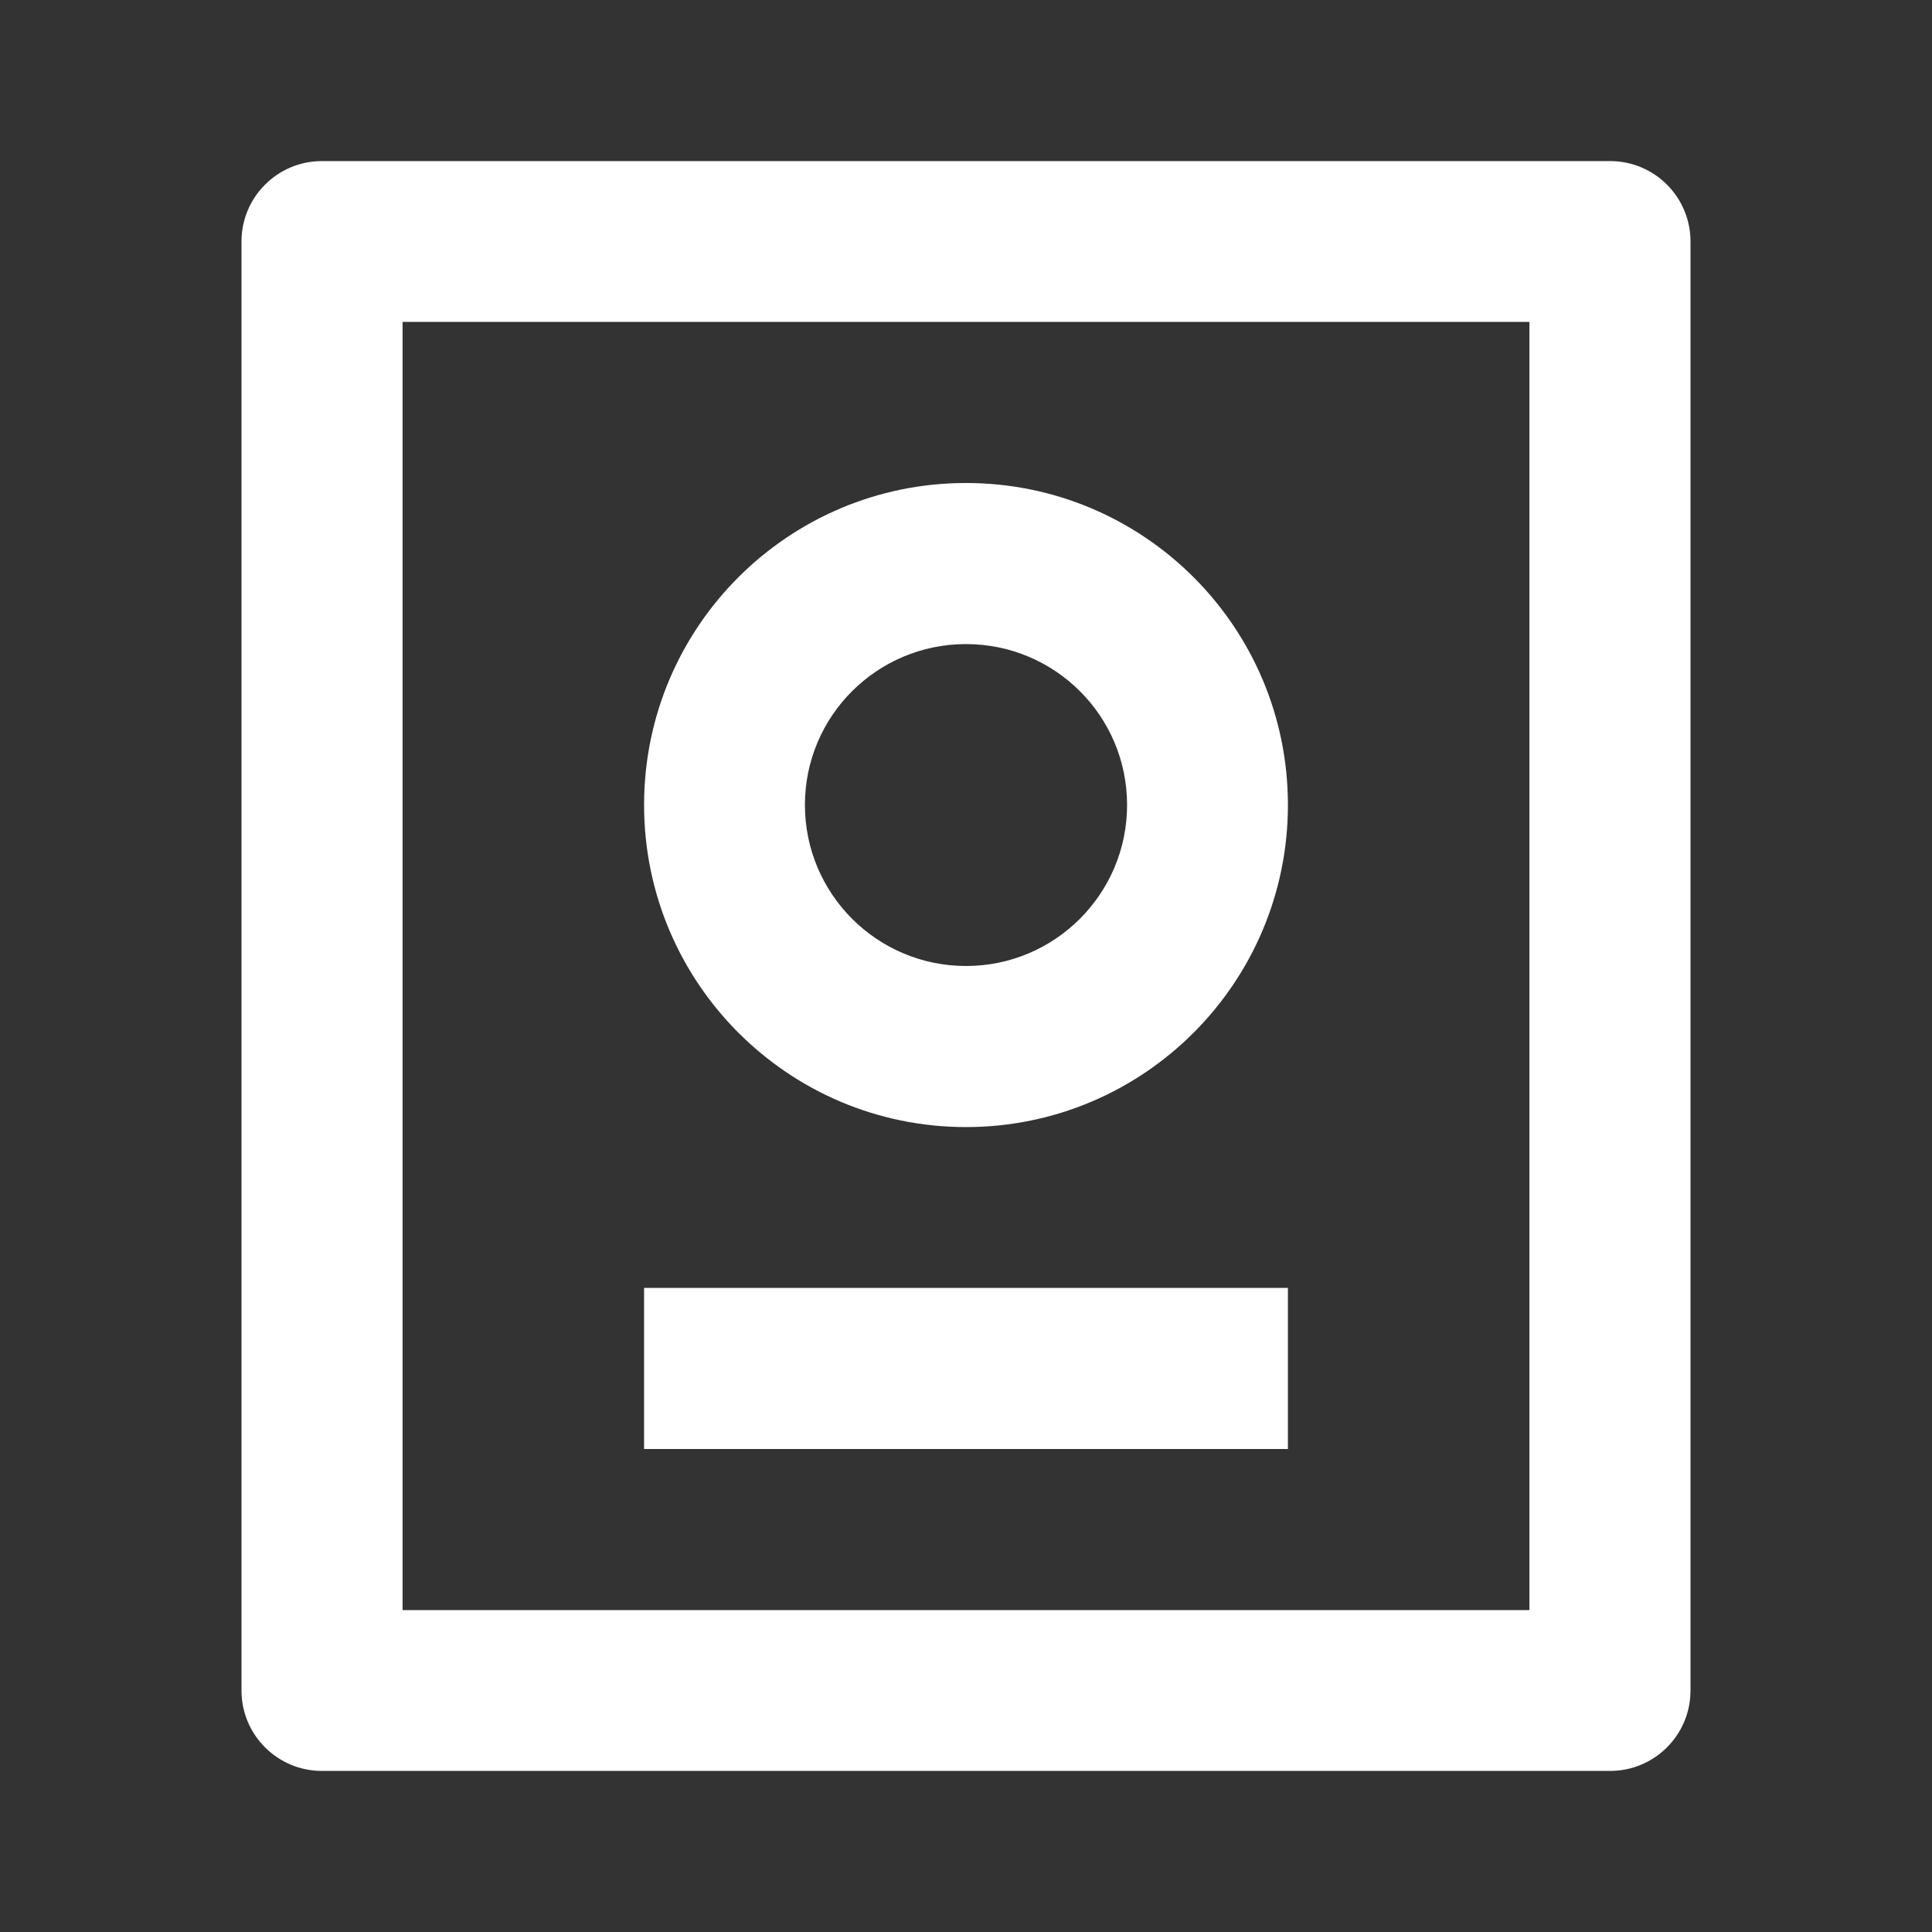 <?xml version="1.0" encoding="UTF-8"?>
<svg xmlns="http://www.w3.org/2000/svg" xmlns:xlink="http://www.w3.org/1999/xlink" width="32" height="32" viewBox="0 0 32 32" version="1.1">
<rect x="0" y="0" width="32" height="32" fill="#333333" stroke="none"/>
<g id="surface1">
<path style=" stroke:none;fill-rule:nonzero;fill:rgb(100%,100%,100%);fill-opacity:1;" d="M 26.668 2.668 C 27.402 2.668 28 3.262 28 4 L 28 28 C 28 28.738 27.402 29.332 26.668 29.332 L 5.332 29.332 C 4.598 29.332 4 28.738 4 28 L 4 4 C 4 3.262 4.598 2.668 5.332 2.668 Z M 25.332 5.332 L 6.668 5.332 L 6.668 26.668 L 25.332 26.668 Z M 21.332 21.332 L 21.332 24 L 10.668 24 L 10.668 21.332 Z M 16 8 C 18.945 8 21.332 10.387 21.332 13.332 C 21.332 16.277 18.945 18.668 16 18.668 C 13.055 18.668 10.668 16.277 10.668 13.332 C 10.668 10.387 13.055 8 16 8 Z M 16 10.668 C 14.527 10.668 13.332 11.859 13.332 13.332 C 13.332 14.805 14.527 16 16 16 C 17.473 16 18.668 14.805 18.668 13.332 C 18.668 11.859 17.473 10.668 16 10.668 Z M 16 10.668 "/>
</g>
</svg>
